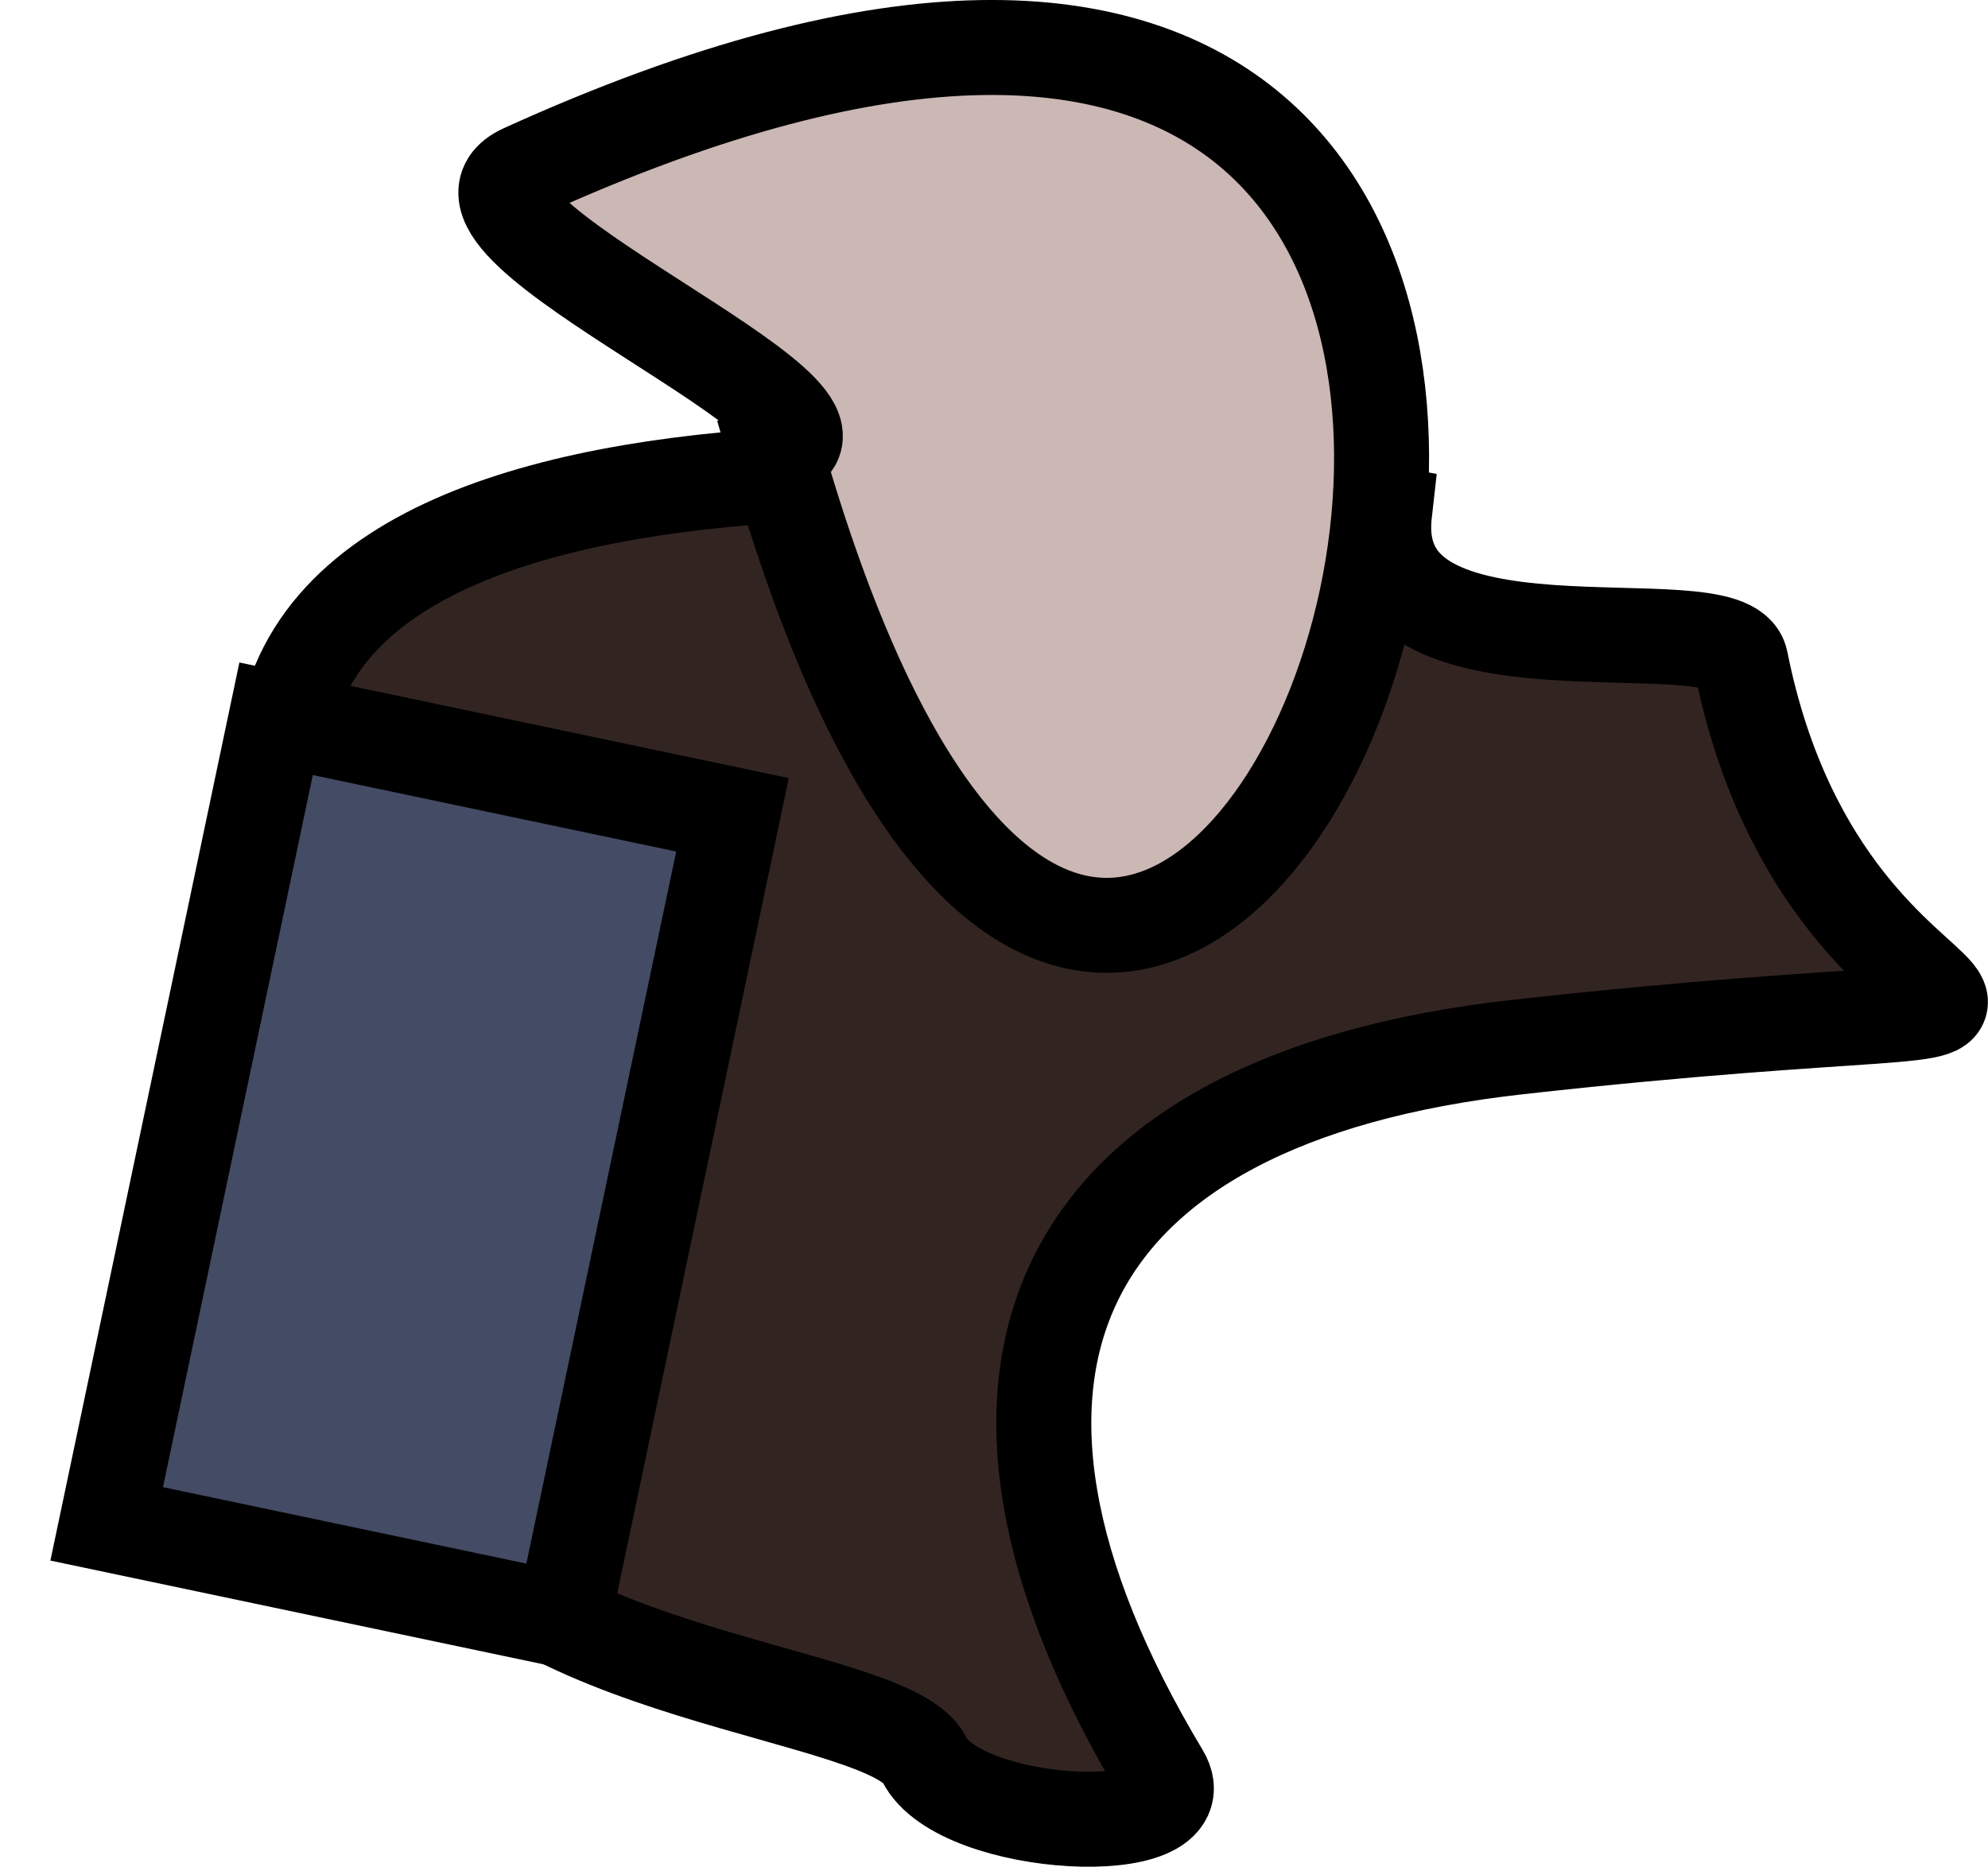<?xml version="1.0" encoding="UTF-8" standalone="no"?>
<!-- Created with Inkscape (http://www.inkscape.org/) -->

<svg
   xmlns:dc="http://purl.org/dc/elements/1.1/"
   xmlns:cc="http://creativecommons.org/ns#"
   xmlns:rdf="http://www.w3.org/1999/02/22-rdf-syntax-ns#"
   xmlns:svg="http://www.w3.org/2000/svg"
   xmlns="http://www.w3.org/2000/svg"
   xmlns:sodipodi="http://sodipodi.sourceforge.net/DTD/sodipodi-0.dtd"
   xmlns:inkscape="http://www.inkscape.org/namespaces/inkscape"
   width="8.371"
   height="7.862"
   id="svg2"
   version="1.1"
   inkscape:version="0.48.4 r9939"
   sodipodi:docname="garbage1.svg"
   inkscape:export-filename="/home/zar/Desktop/ddr/garbage1.png"
   inkscape:export-xdpi="500"
   inkscape:export-ydpi="500">
  <defs
     id="defs4" />
  <sodipodi:namedview
     id="base"
     pagecolor="#ffffff"
     bordercolor="#666666"
     borderopacity="1.0"
     inkscape:pageopacity="0.0"
     inkscape:pageshadow="2"
     inkscape:zoom="16"
     inkscape:cx="-1.8893053"
     inkscape:cy="3.3237024"
     inkscape:document-units="px"
     inkscape:current-layer="layer1"
     showgrid="false"
     inkscape:window-width="1366"
     inkscape:window-height="718"
     inkscape:window-x="0"
     inkscape:window-y="0"
     inkscape:window-maximized="1"
     fit-margin-top="0"
     fit-margin-left="0"
     fit-margin-right="0"
     fit-margin-bottom="0" />
  <g
     inkscape:label="Layer 1"
     inkscape:groupmode="layer"
     id="layer1"
     transform="translate(-11.692,-1034.316)">
    <path
       style="fill:#322521;fill-opacity:1;stroke:#000000;stroke-width:0.4;stroke-linecap:butt;stroke-linejoin:miter;stroke-miterlimit:4;stroke-opacity:1;stroke-dasharray:none"
       d="m -6.312,1.855 c -0.087,0.771 1.448,0.364 1.5,0.625 0.382,1.912 2.128,1.284 -0.938,1.625 -1.959,0.218 -2.513,1.375 -1.5,3.062 0.172,0.286 -0.851,0.236 -1,-0.062 -0.147,-0.294 -1.76,-0.334 -2.125,-1.125 -0.295,-0.64 0.349,-0.925 0.188,-1.625 -0.104,-0.451 -0.699,-0.881 -0.75,-1.188 -0.326,-1.956 3.72,-1.477 4.625,-1.312 z"
       id="path5117"
       inkscape:connector-curvature="0"
       transform="translate(23.834,1034.62)" />
    <path
       style="fill:#cbb7b3;fill-opacity:1;stroke:#000000;stroke-width:0.4;stroke-linecap:butt;stroke-linejoin:miter;stroke-miterlimit:4;stroke-opacity:1;stroke-dasharray:none"
       d="M -8.875,1.605 C -8.365,1.458 -10.421,0.637 -9.938,0.418 -3.634,-2.448 -7.133,7.704 -8.875,1.605 z"
       id="path5113"
       inkscape:connector-curvature="0"
       transform="translate(23.834,1034.62)" />
    <rect
       style="fill:#444b64;fill-opacity:1;stroke:#000000;stroke-width:0.4;stroke-miterlimit:4;stroke-opacity:1;stroke-dasharray:none"
       id="rect5115"
       width="1.963"
       height="3.463"
       x="226.079"
       y="1012.023"
       transform="matrix(0.979,0.206,-0.206,0.979,0,0)" />
  </g>
</svg>
